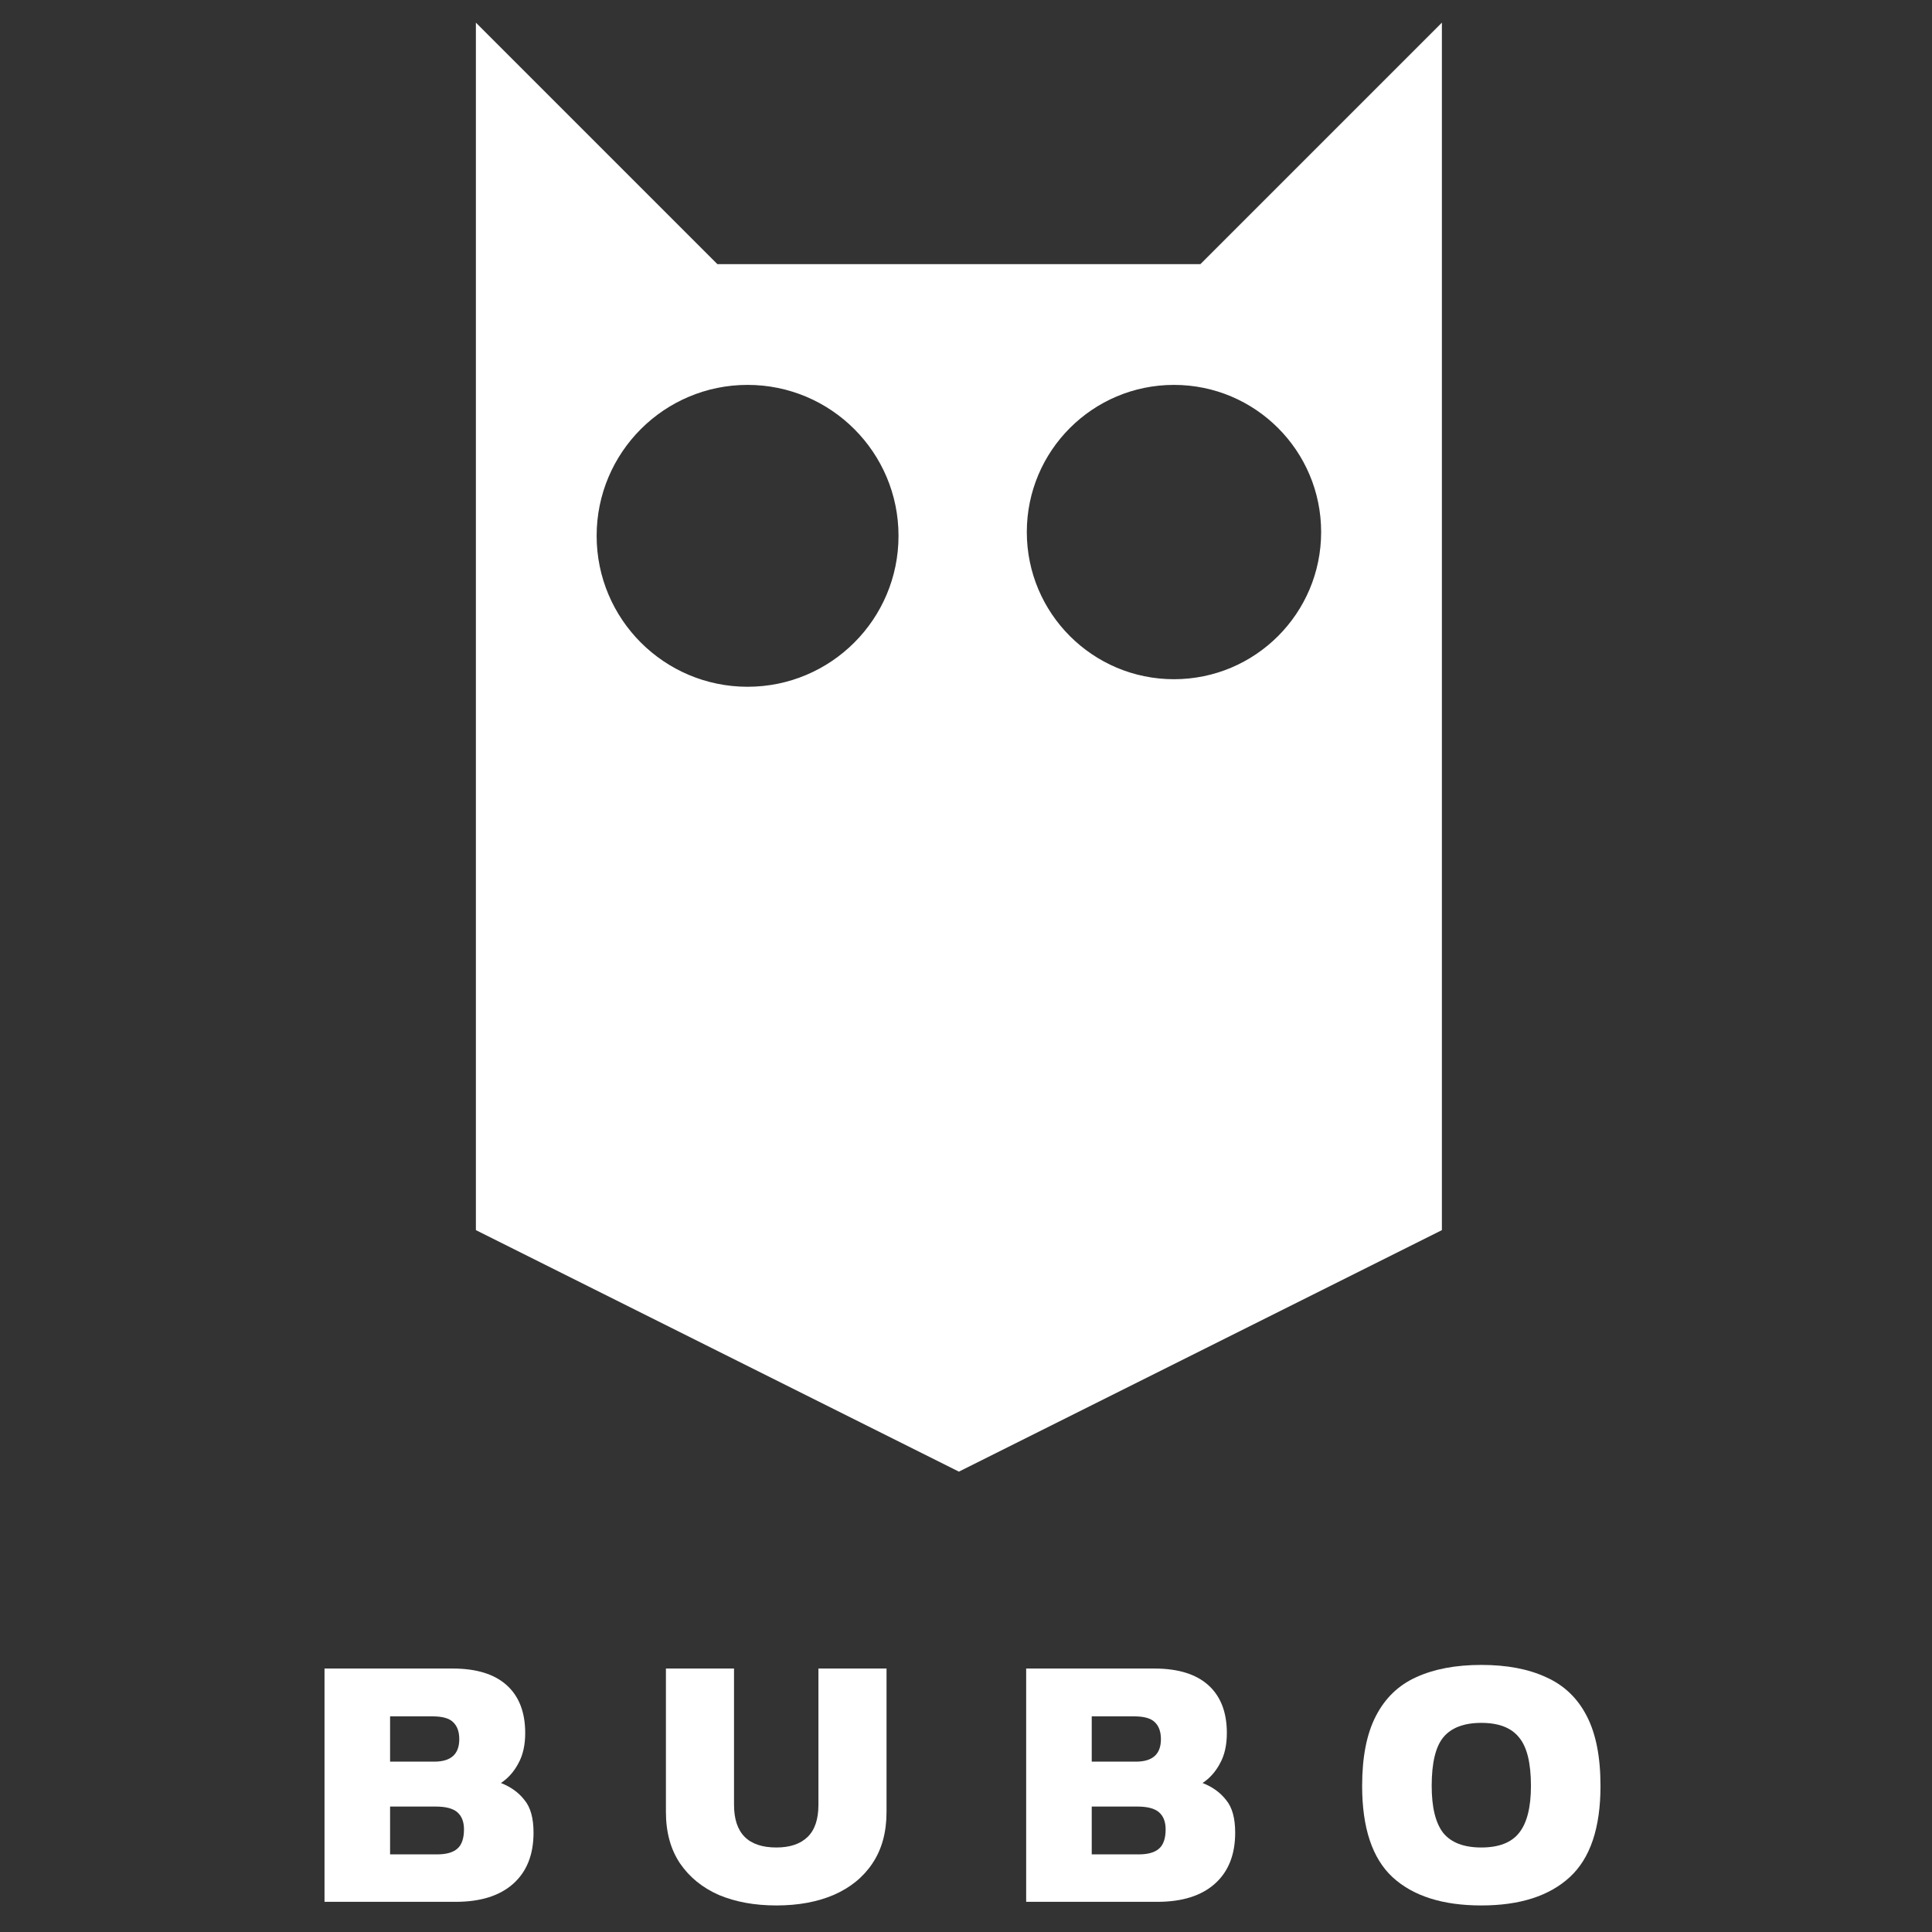 <svg width="128" height="128" viewBox="0 0 128 128" fill="none" xmlns="http://www.w3.org/2000/svg">
<rect x="0" y="0" width="128" height="128" fill="#333333" stroke="none"/>
<g clip-path="url(#clip0_47_773)">
<path fill-rule="evenodd" clip-rule="evenodd" d="M31.529 1.5L47.529 17.5L79.529 17.5L95.529 1.5L95.529 81.5L63.529 97.5L31.529 81.5L31.529 1.5ZM59.529 35.5C59.529 41.023 55.052 45.5 49.529 45.5C44.006 45.5 39.529 41.023 39.529 35.5C39.529 29.977 44.006 25.5 49.529 25.5C55.052 25.5 59.529 29.977 59.529 35.5ZM77.779 45C83.164 45 87.529 40.635 87.529 35.25C87.529 29.865 83.164 25.5 77.779 25.5C72.394 25.5 68.029 29.865 68.029 35.25C68.029 40.635 72.394 45 77.779 45Z" fill="white"/>
<path d="M21.5 126.001L21.5 110.545H29.996C31.564 110.545 32.756 110.913 33.572 111.649C34.388 112.385 34.796 113.441 34.796 114.817C34.796 115.617 34.644 116.289 34.34 116.833C34.052 117.377 33.668 117.809 33.188 118.129C33.844 118.385 34.364 118.761 34.748 119.257C35.148 119.737 35.348 120.457 35.348 121.417C35.348 122.873 34.9 124.001 34.004 124.801C33.108 125.601 31.836 126.001 30.188 126.001H21.5ZM25.844 116.713H28.772C29.876 116.713 30.428 116.217 30.428 115.225C30.428 114.729 30.292 114.353 30.02 114.097C29.764 113.841 29.308 113.713 28.652 113.713H25.844V116.713ZM25.844 122.857H28.964C29.572 122.857 30.02 122.729 30.308 122.473C30.596 122.217 30.74 121.793 30.74 121.201C30.74 120.705 30.596 120.329 30.308 120.073C30.02 119.817 29.54 119.689 28.868 119.689H25.844V122.857Z" fill="white"/>
<path d="M51.439 126.241C49.999 126.241 48.727 126.009 47.623 125.545C46.535 125.065 45.679 124.369 45.055 123.457C44.431 122.529 44.119 121.393 44.119 120.049V110.545H48.631V119.569C48.631 121.457 49.567 122.401 51.439 122.401C52.335 122.401 53.023 122.169 53.503 121.705C53.983 121.241 54.223 120.529 54.223 119.569V110.545H58.735V120.049C58.735 121.393 58.423 122.529 57.799 123.457C57.191 124.369 56.335 125.065 55.231 125.545C54.143 126.009 52.879 126.241 51.439 126.241Z" fill="white"/>
<path d="M67.986 126.001V110.545H76.482C78.05 110.545 79.242 110.913 80.058 111.649C80.874 112.385 81.282 113.441 81.282 114.817C81.282 115.617 81.13 116.289 80.826 116.833C80.538 117.377 80.154 117.809 79.674 118.129C80.33 118.385 80.85 118.761 81.234 119.257C81.634 119.737 81.834 120.457 81.834 121.417C81.834 122.873 81.386 124.001 80.49 124.801C79.594 125.601 78.322 126.001 76.674 126.001L67.986 126.001ZM72.33 116.713H75.258C76.362 116.713 76.914 116.217 76.914 115.225C76.914 114.729 76.778 114.353 76.506 114.097C76.25 113.841 75.794 113.713 75.138 113.713H72.33V116.713ZM72.33 122.857H75.45C76.058 122.857 76.506 122.729 76.794 122.473C77.082 122.217 77.226 121.793 77.226 121.201C77.226 120.705 77.082 120.329 76.794 120.073C76.506 119.817 76.026 119.689 75.354 119.689H72.33V122.857Z" fill="white"/>
<path d="M98.141 126.241C95.581 126.241 93.621 125.617 92.261 124.369C90.917 123.121 90.245 121.105 90.245 118.321C90.245 116.401 90.549 114.857 91.157 113.689C91.765 112.505 92.653 111.649 93.821 111.121C95.005 110.577 96.445 110.305 98.141 110.305C99.837 110.305 101.269 110.577 102.437 111.121C103.621 111.649 104.517 112.505 105.125 113.689C105.733 114.857 106.037 116.401 106.037 118.321C106.037 121.105 105.357 123.121 103.997 124.369C102.637 125.617 100.685 126.241 98.141 126.241ZM98.141 122.401C99.293 122.401 100.125 122.081 100.637 121.441C101.165 120.785 101.429 119.745 101.429 118.321C101.429 116.801 101.165 115.729 100.637 115.105C100.125 114.465 99.293 114.145 98.141 114.145C96.989 114.145 96.149 114.465 95.621 115.105C95.109 115.729 94.853 116.801 94.853 118.321C94.853 119.745 95.109 120.785 95.621 121.441C96.149 122.081 96.989 122.401 98.141 122.401Z" fill="white"/>
</g>
<defs>
<clipPath id="clip0_47_773">
<rect width="128" height="128" fill="white"/>
</clipPath>
</defs>
</svg>
